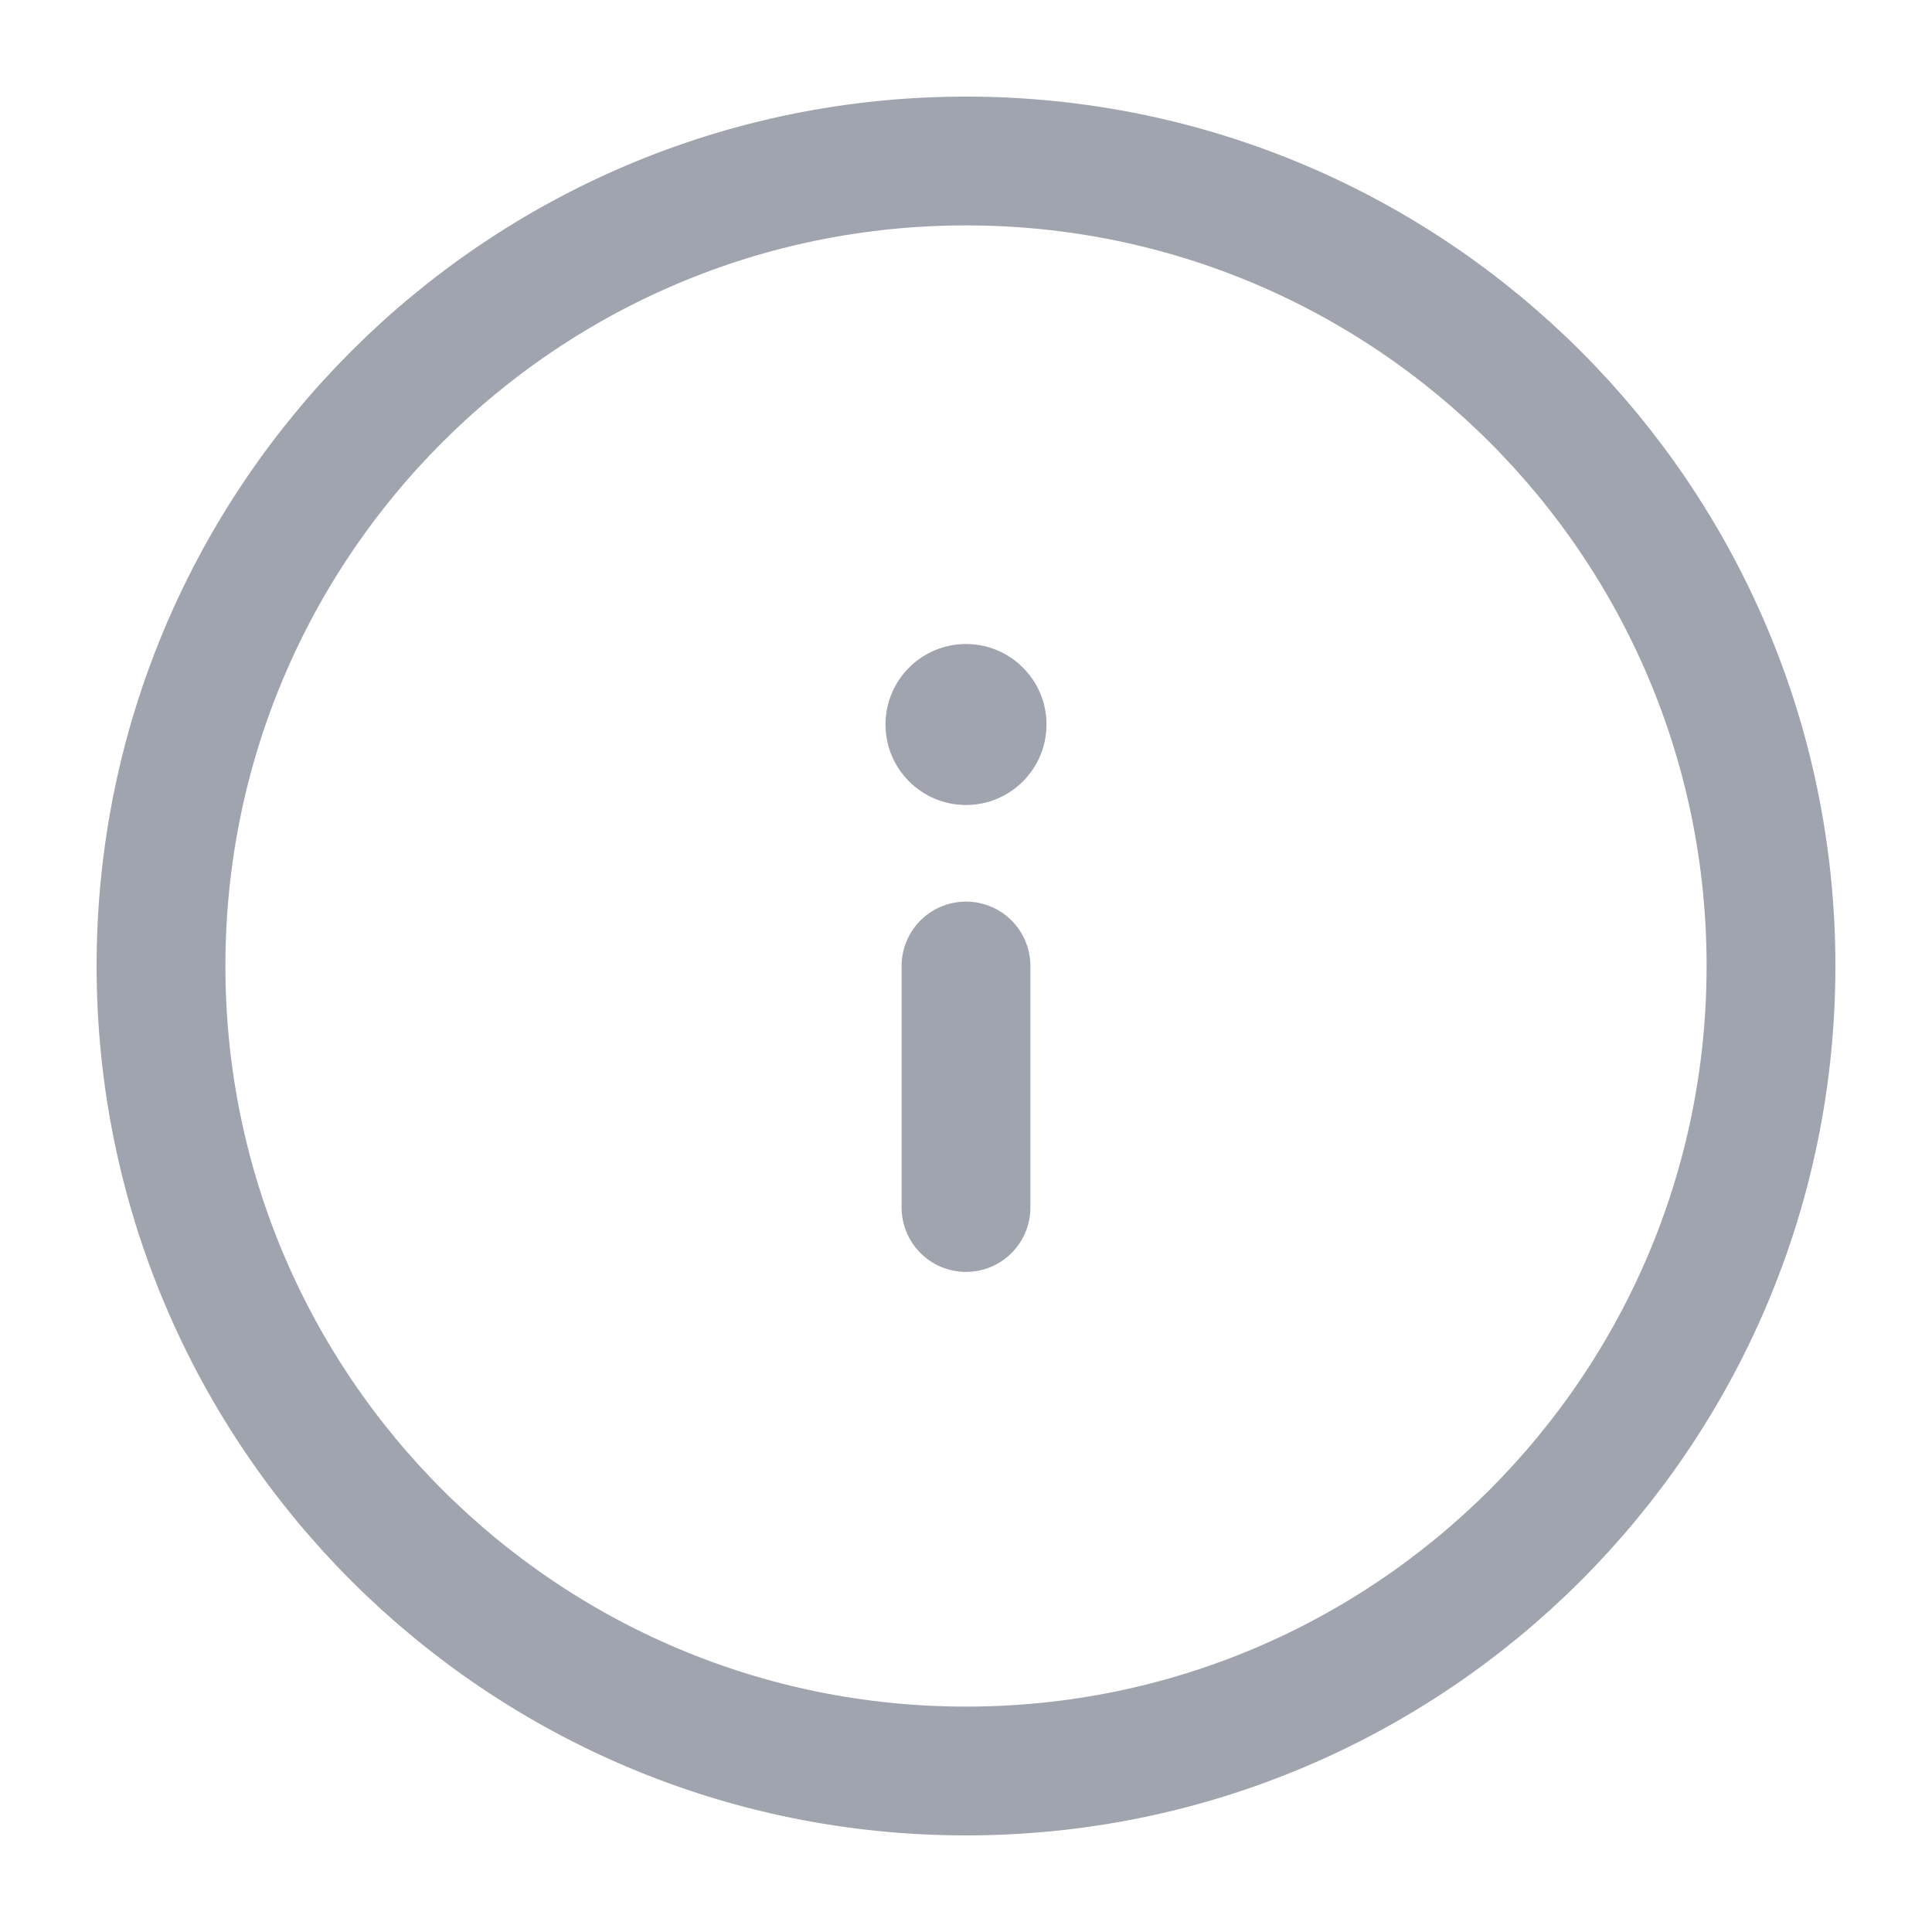 <svg width="30" height="30" viewBox="0 0 30 30" fill="none" xmlns="http://www.w3.org/2000/svg">
<path d="M15 18.75V15" stroke="#A0A4AF" stroke-width="2" stroke-linecap="round"/>
<path fill-rule="evenodd" clip-rule="evenodd" d="M15 10C14.31 10 13.75 10.56 13.75 11.25C13.75 11.94 14.31 12.5 15 12.5C15.69 12.5 16.25 11.94 16.25 11.25C16.25 10.56 15.69 10 15 10Z" fill="#A0A4AF"/>
<path fill-rule="evenodd" clip-rule="evenodd" d="M15 27.5C21.904 27.5 27.5 21.904 27.5 15C27.5 8.096 21.904 2.5 15 2.5C8.096 2.5 2.5 8.096 2.5 15C2.5 21.904 8.096 27.5 15 27.5Z" stroke="#A0A4AF" stroke-width="2"/>
</svg>
